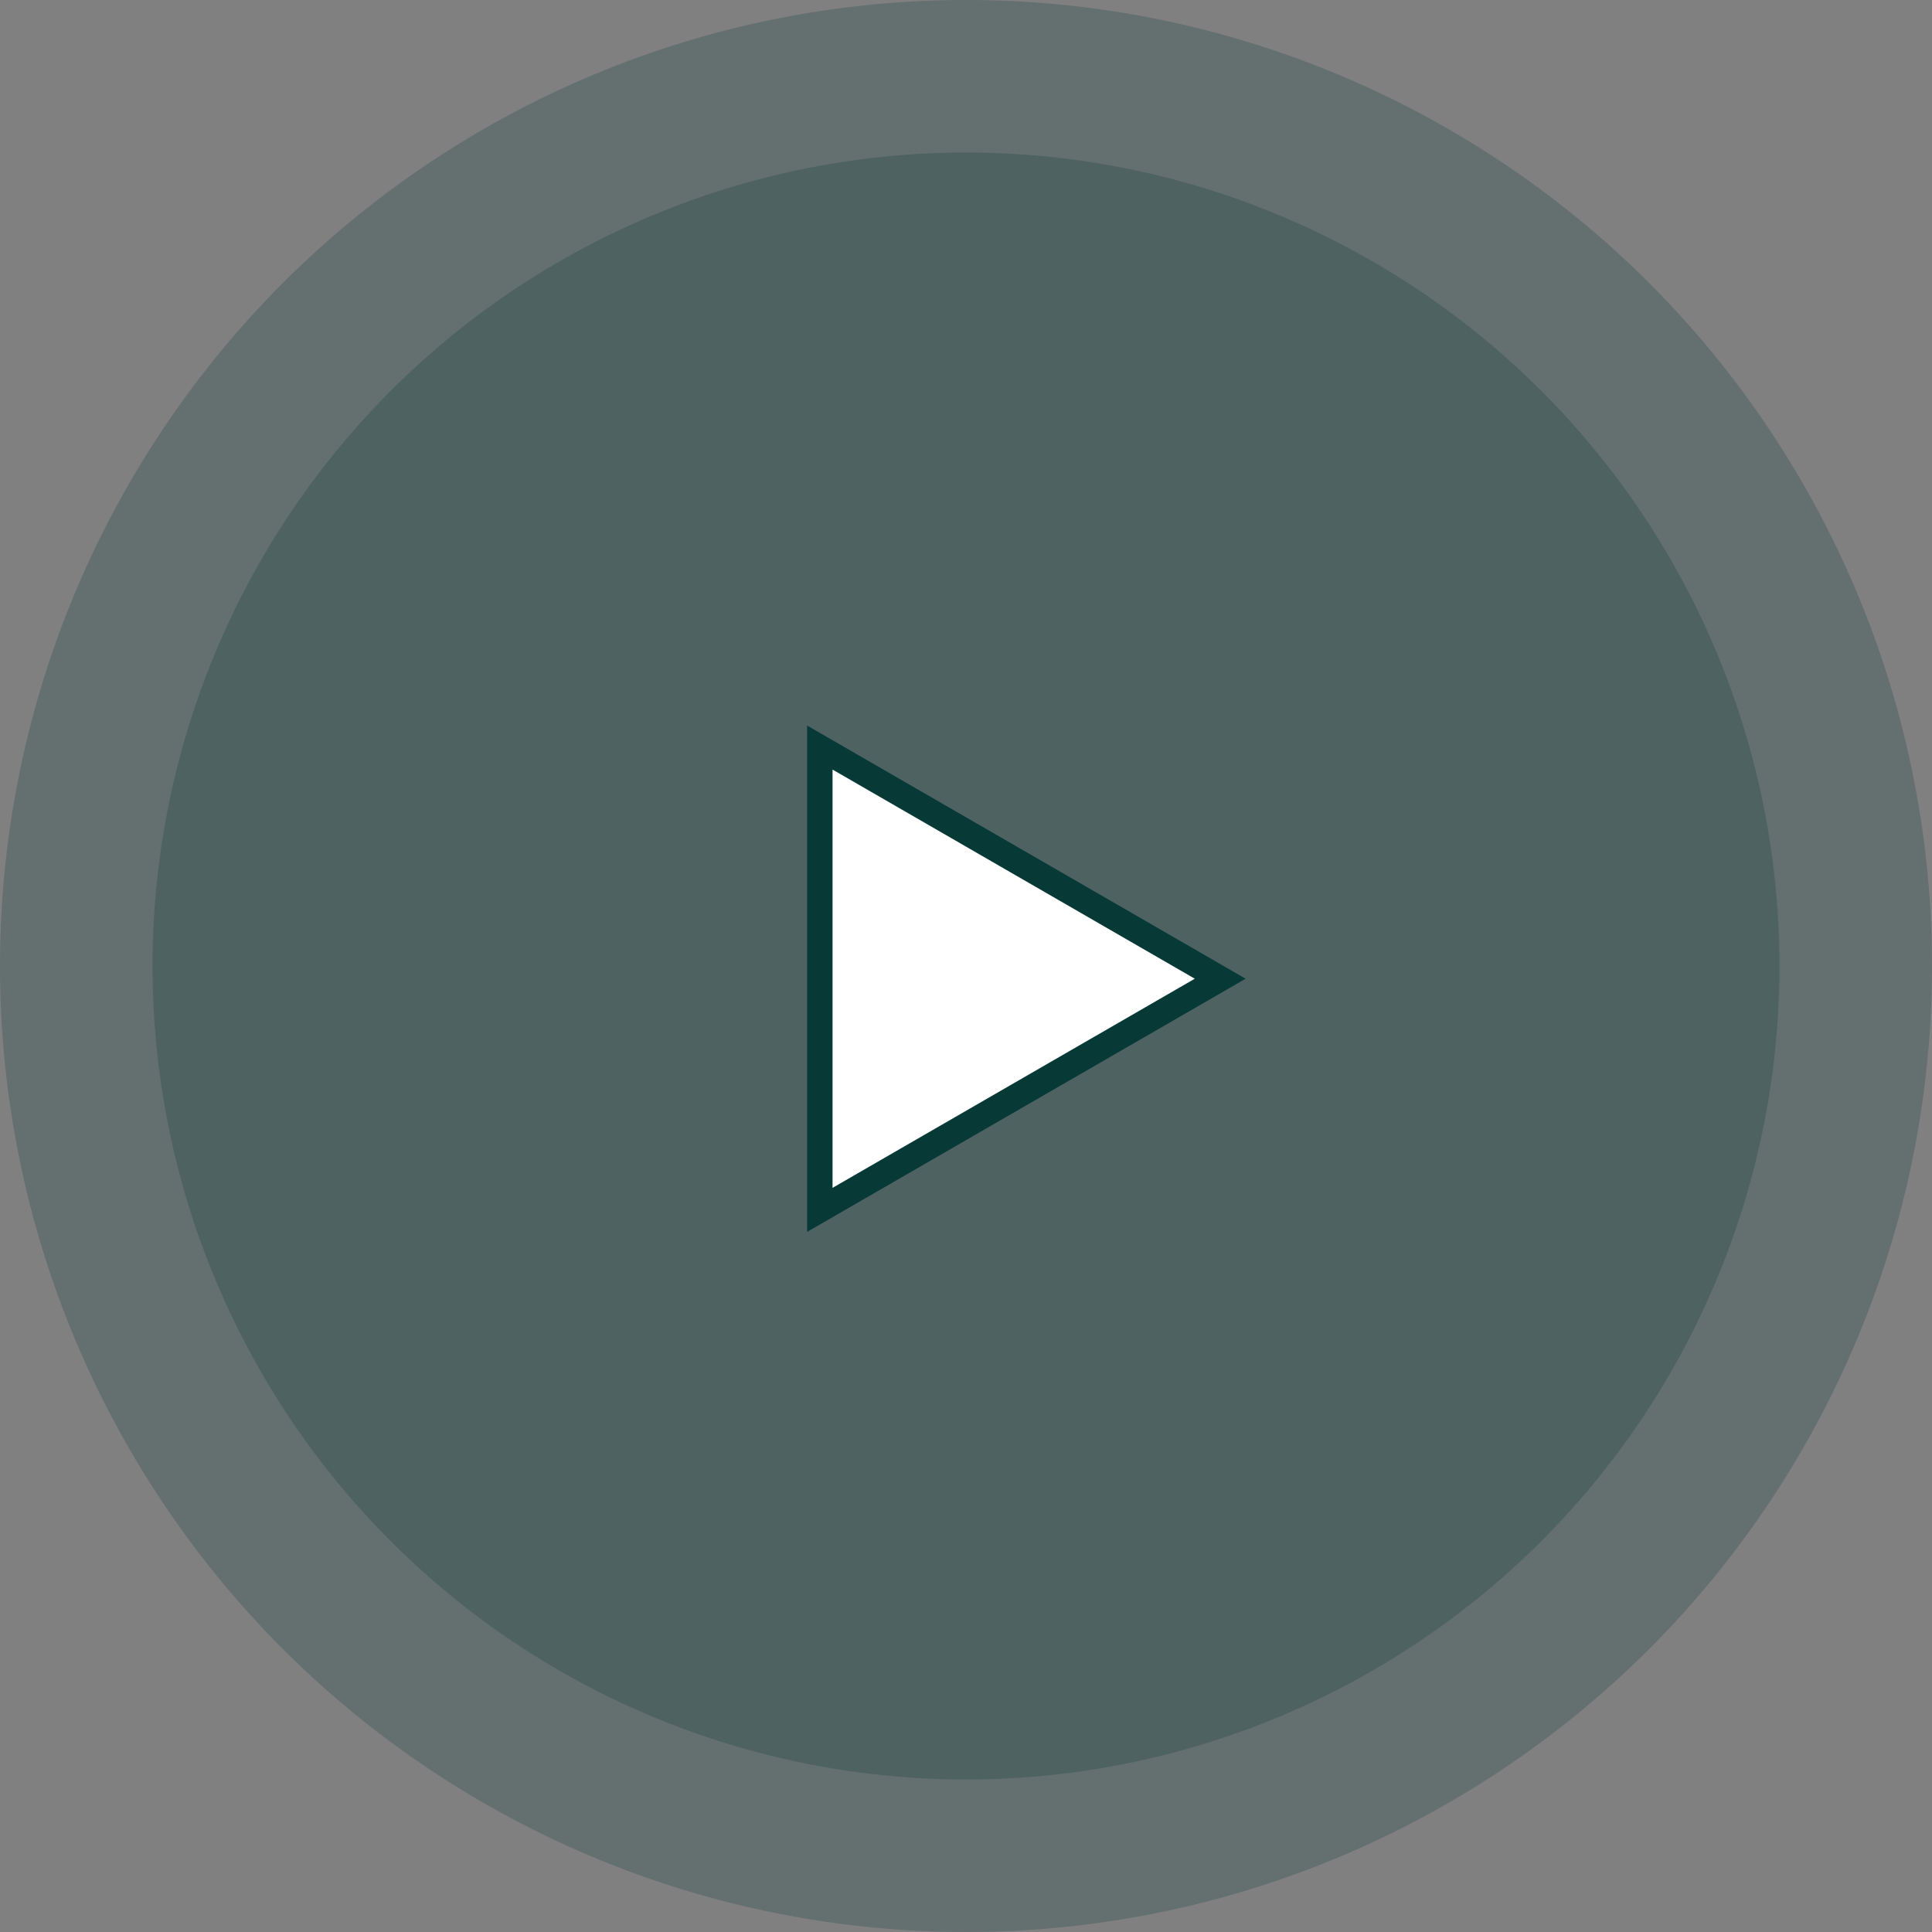 <svg width="76" height="76" viewBox="0 0 76 76" fill="none" xmlns="http://www.w3.org/2000/svg">
<rect x="0" y="0" width="76" height="76" fill="#808080" stroke="none"/>
<circle cx="38" cy="38" r="38" fill="#043533" fill-opacity="0.22"/>
<circle cx="38" cy="38" r="32" fill="#043533" fill-opacity="0.22"/>
<path d="M32.25 29.407L48 38.5L32.25 47.593L32.25 29.407Z" fill="white" stroke="#073937"/>
</svg>
